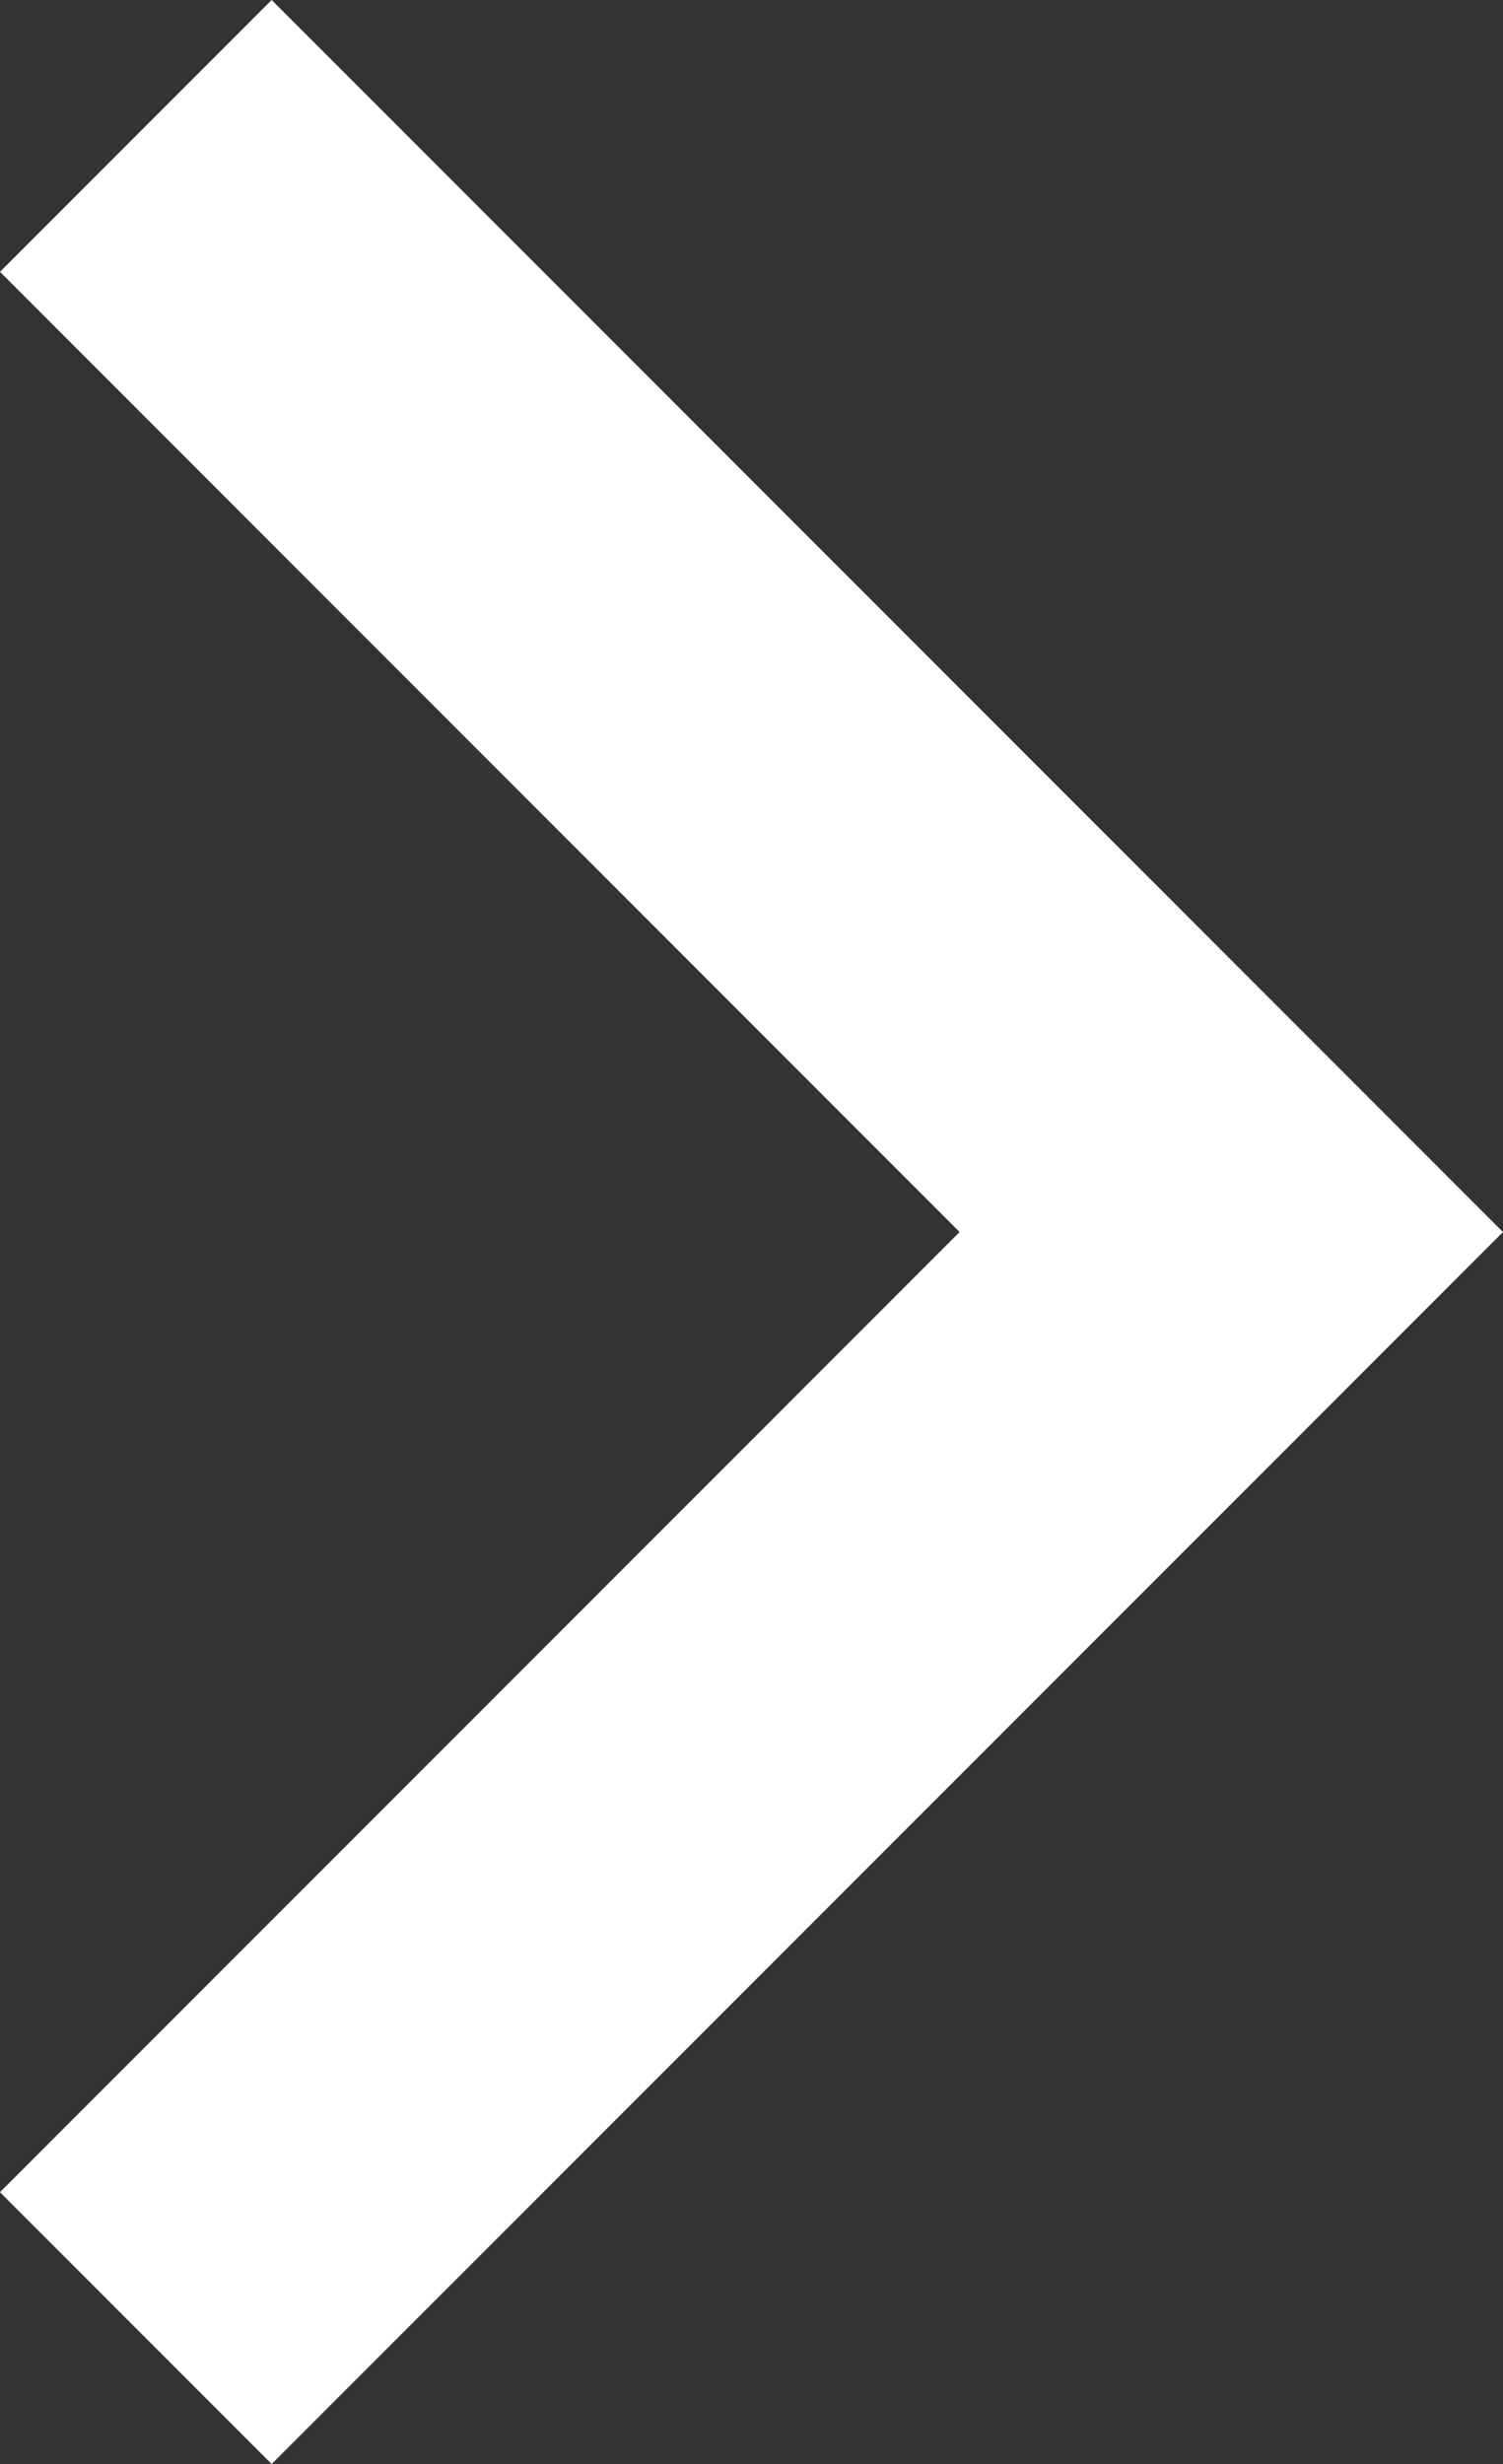 <svg xmlns="http://www.w3.org/2000/svg" width="23.471" height="38.457" viewBox="0 0 23.471 38.457">
  <rect x="0" y="0" width="23.471" height="38.457" fill="#333333" stroke="none"/>
  <path id="Path_35" data-name="Path 35" d="M2973.661,6784.48l17.107,17.107-17.107,17.106" transform="translate(-2971.54 -6782.359)" fill="none" stroke="#fff" stroke-width="6"/>
</svg>
